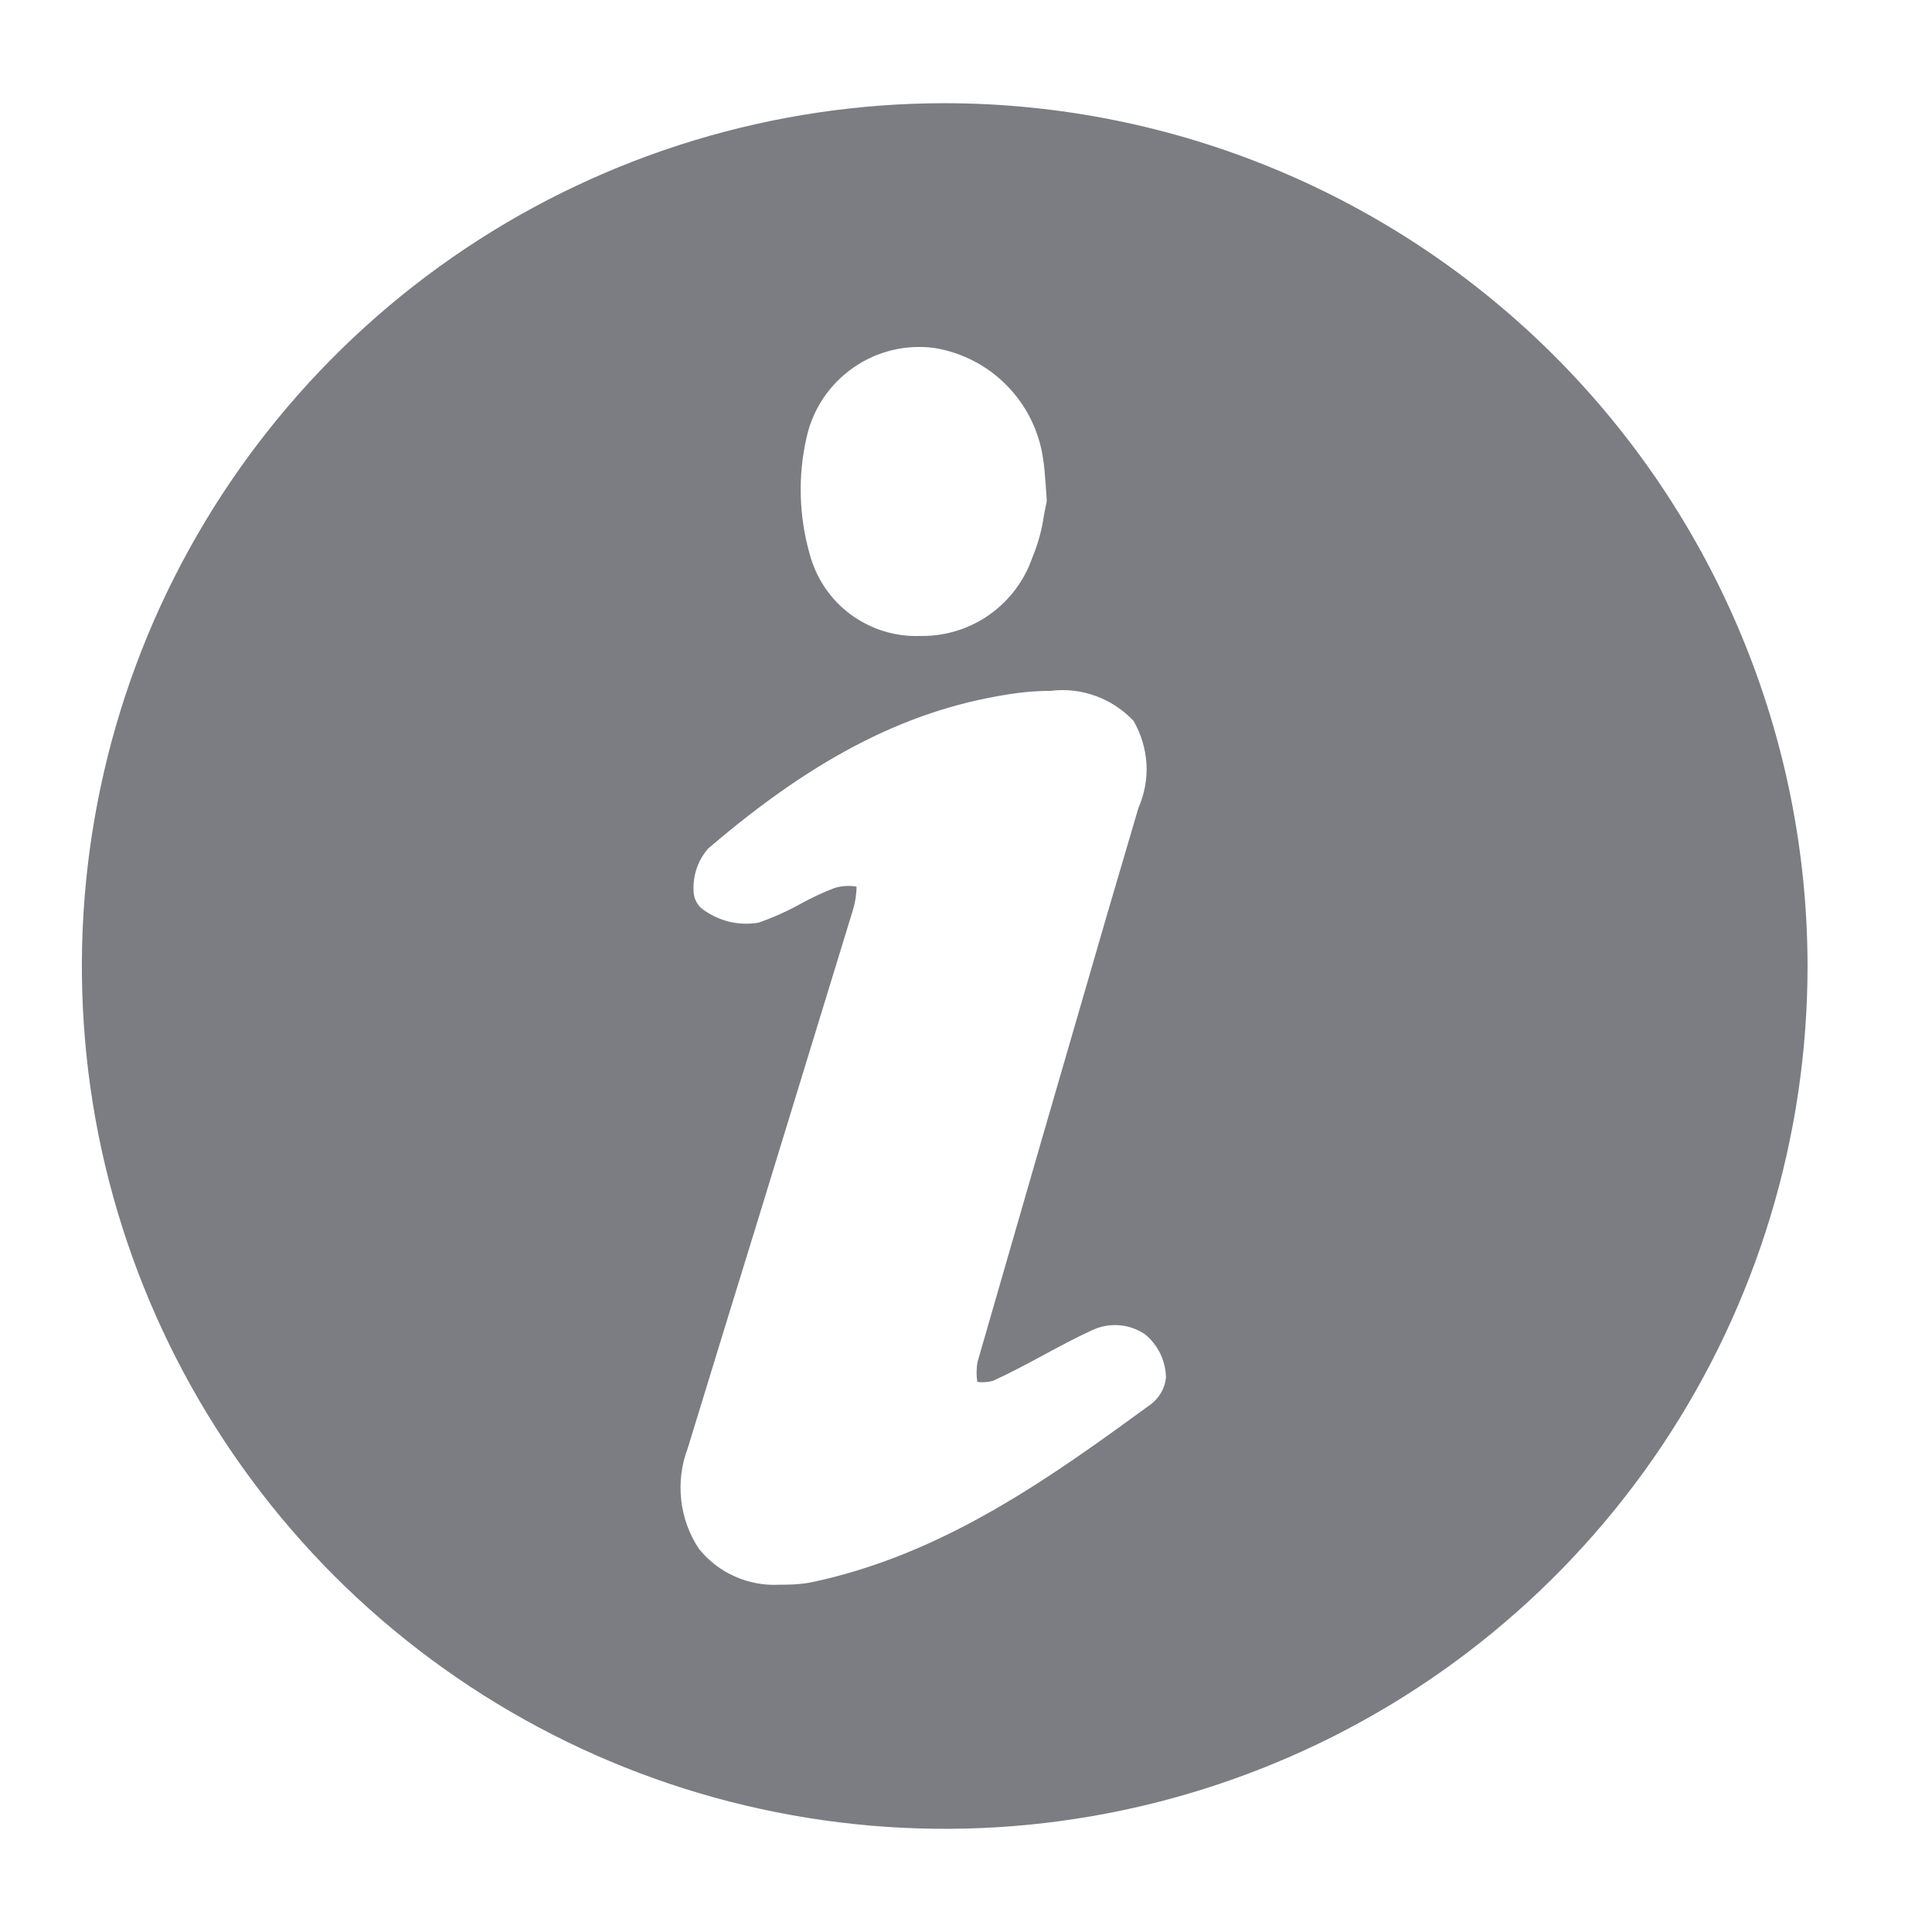 <svg width="12" height="12" viewBox="0 0 12 12" fill="none" xmlns="http://www.w3.org/2000/svg">
<path d="M5.868 0.641C4.808 0.641 3.772 0.955 2.89 1.544C2.009 2.133 1.322 2.97 0.916 3.949C0.511 4.928 0.405 6.006 0.611 7.046C0.818 8.085 1.329 9.04 2.078 9.79C2.828 10.539 3.783 11.05 4.822 11.256C5.862 11.463 6.939 11.357 7.919 10.951C8.898 10.546 9.735 9.859 10.324 8.978C10.913 8.096 11.227 7.06 11.227 6C11.226 4.579 10.66 3.217 9.656 2.212C8.651 1.207 7.289 0.642 5.868 0.641ZM5.01 2.716C5.049 2.54 5.153 2.386 5.301 2.283C5.449 2.18 5.63 2.137 5.808 2.162C5.979 2.191 6.136 2.273 6.256 2.397C6.377 2.521 6.455 2.68 6.479 2.851C6.486 2.895 6.49 2.941 6.494 2.999L6.501 3.097C6.502 3.108 6.501 3.12 6.498 3.131C6.493 3.152 6.489 3.176 6.484 3.202C6.471 3.292 6.447 3.38 6.412 3.463C6.363 3.606 6.27 3.729 6.147 3.817C6.024 3.904 5.877 3.951 5.726 3.95H5.717C5.561 3.956 5.409 3.909 5.283 3.816C5.158 3.724 5.069 3.591 5.029 3.441C4.962 3.204 4.955 2.955 5.01 2.716ZM7.139 8.729C6.54 9.165 5.862 9.659 5.029 9.83C4.988 9.837 4.947 9.841 4.905 9.842L4.863 9.843H4.842C4.747 9.848 4.652 9.831 4.565 9.792C4.478 9.754 4.402 9.695 4.342 9.621C4.281 9.53 4.243 9.425 4.231 9.316C4.219 9.207 4.233 9.096 4.272 8.994C4.416 8.525 4.559 8.057 4.704 7.589C4.902 6.943 5.1 6.297 5.298 5.651C5.312 5.604 5.32 5.556 5.32 5.507C5.274 5.499 5.226 5.502 5.182 5.516C5.11 5.544 5.041 5.576 4.974 5.613C4.89 5.66 4.802 5.699 4.711 5.731C4.651 5.741 4.589 5.739 4.529 5.725C4.47 5.71 4.414 5.684 4.365 5.648C4.347 5.635 4.333 5.617 4.323 5.597C4.313 5.578 4.308 5.556 4.308 5.533C4.303 5.438 4.335 5.343 4.398 5.271C5.073 4.692 5.665 4.394 6.316 4.305C6.386 4.296 6.456 4.291 6.526 4.291C6.62 4.279 6.716 4.29 6.806 4.323C6.895 4.355 6.976 4.409 7.041 4.478C7.088 4.56 7.115 4.651 7.121 4.744C7.126 4.838 7.109 4.932 7.071 5.018L6.874 5.688C6.605 6.611 6.338 7.535 6.072 8.458C6.064 8.5 6.064 8.542 6.07 8.583C6.102 8.588 6.135 8.585 6.167 8.577C6.272 8.529 6.373 8.475 6.475 8.42C6.577 8.365 6.675 8.312 6.777 8.265C6.83 8.239 6.889 8.227 6.947 8.231C7.006 8.235 7.062 8.254 7.111 8.287C7.151 8.319 7.183 8.36 7.206 8.406C7.228 8.452 7.241 8.503 7.242 8.554C7.239 8.589 7.228 8.623 7.21 8.653C7.192 8.683 7.168 8.709 7.139 8.729Z" fill="#7B7D82"/>
</svg>
